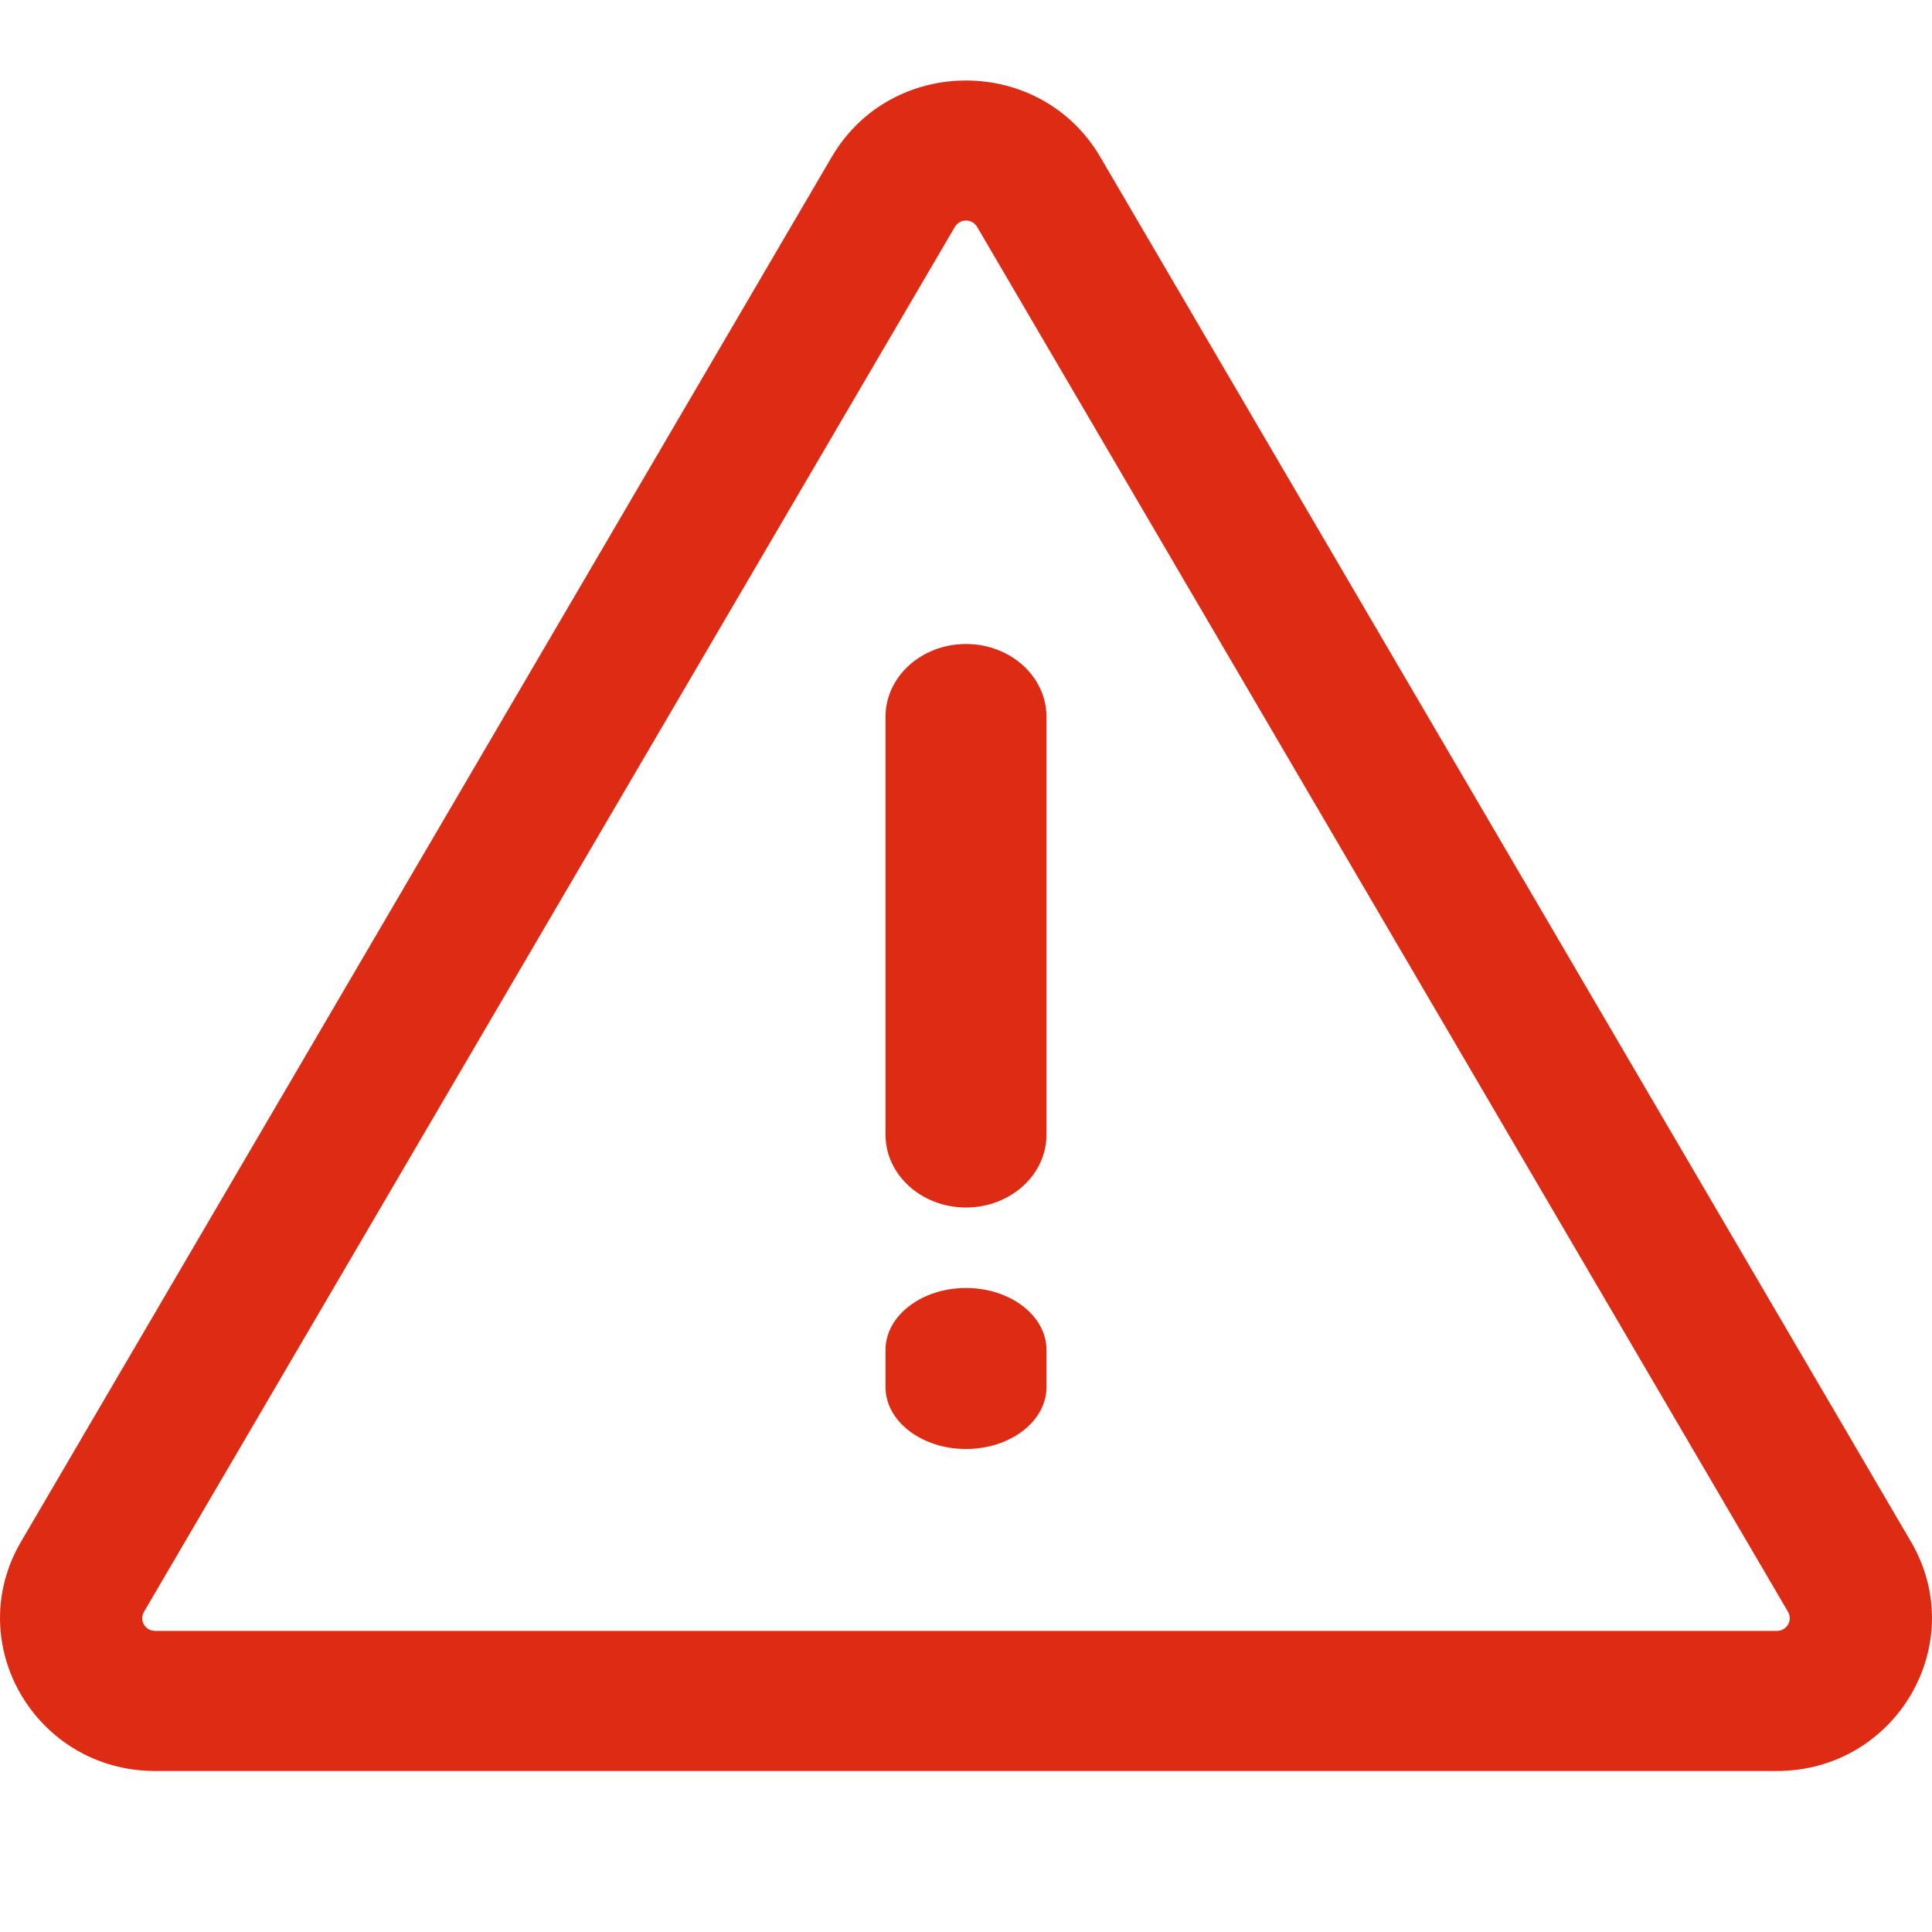 <svg width="24" height="24" viewBox="0 0 24 24" fill="none" xmlns="http://www.w3.org/2000/svg">
<path d="M23.739 19.152L13.668 1.95C12.926 0.684 11.074 0.683 10.332 1.95L0.261 19.152C-0.48 20.418 0.445 22 1.929 22H22.071C23.554 22 24.48 20.418 23.739 19.152ZM22.071 20.26H1.929C1.803 20.26 1.726 20.129 1.789 20.022L11.861 2.82C11.923 2.713 12.077 2.713 12.139 2.82L22.211 20.022C22.273 20.129 22.197 20.26 22.071 20.26Z" fill="#DE2B13"/>
<path d="M12 8C11.448 8 11 8.405 11 8.905V14.095C11 14.595 11.448 15 12 15C12.552 15 13 14.595 13 14.095V8.905C13 8.405 12.552 8 12 8Z" fill="#DE2B13"/>
<path d="M12 16C11.448 16 11 16.345 11 16.77V17.23C11 17.655 11.448 18 12 18C12.552 18 13 17.655 13 17.23V16.77C13 16.345 12.552 16 12 16Z" fill="#DE2B13"/>
</svg>
